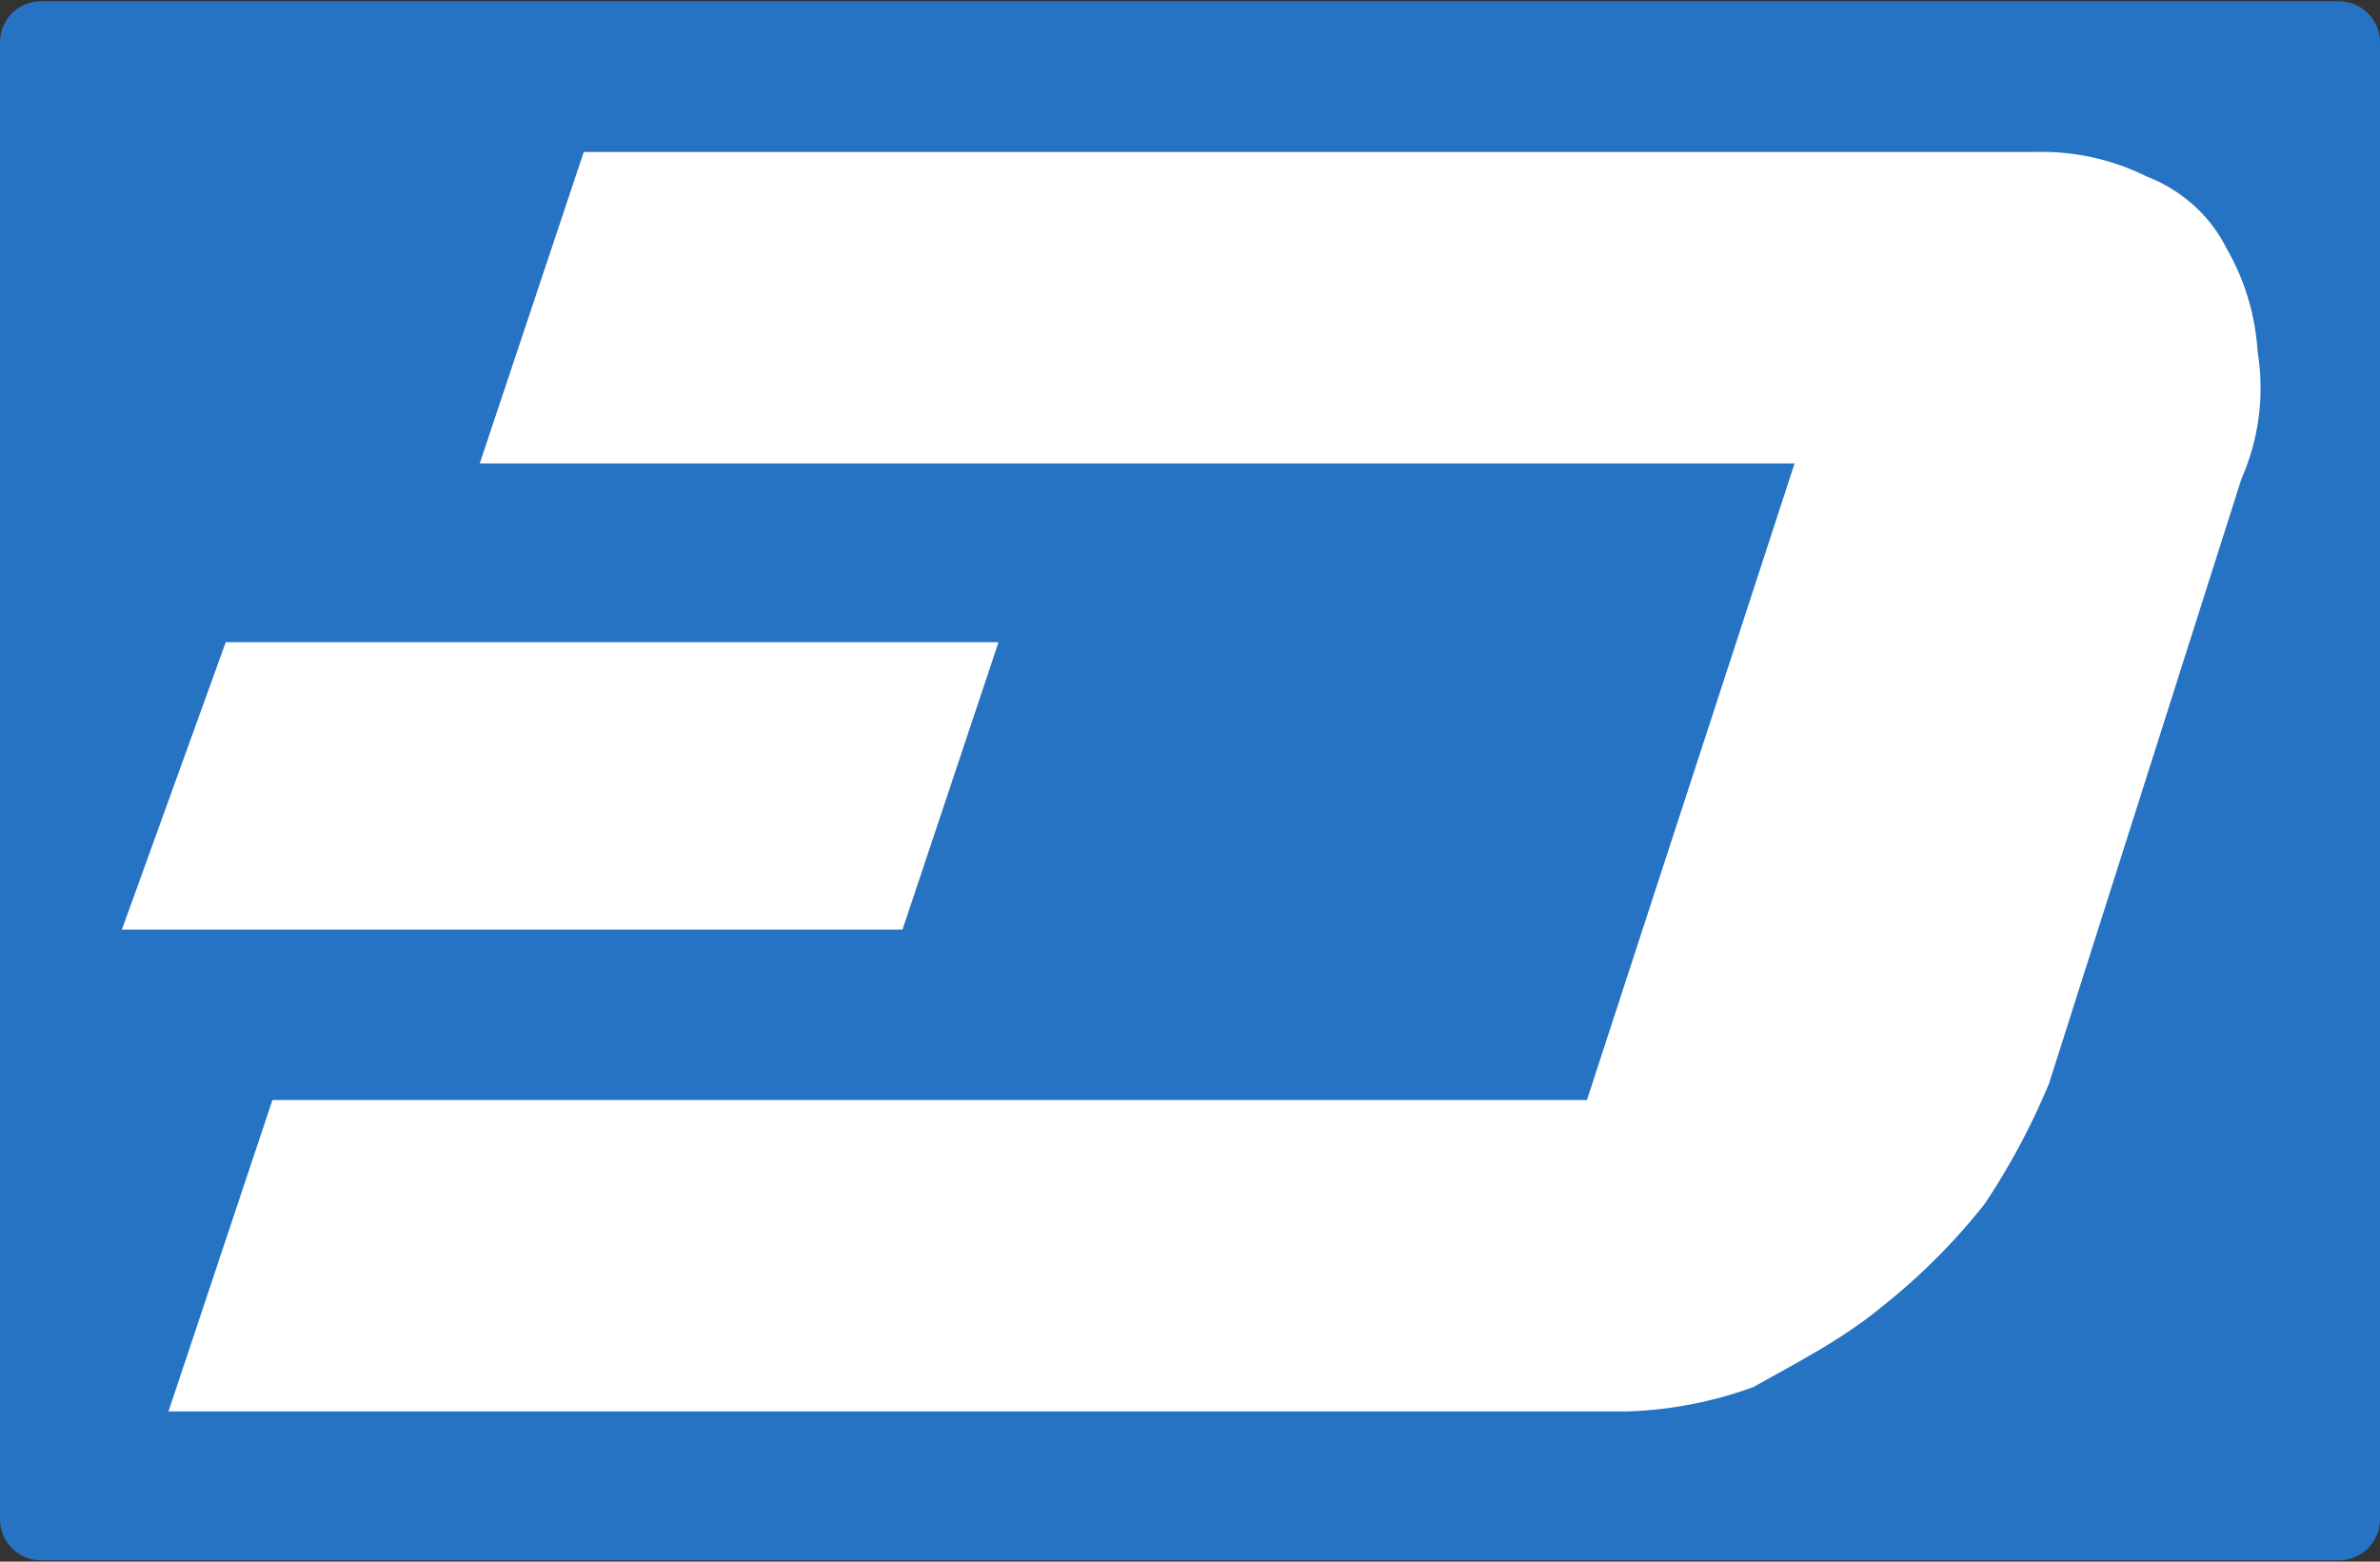 <svg height="336" width="512" xmlns="http://www.w3.org/2000/svg"><rect width="100%" height="100%" fill="#333333" stroke="none"/><g fill="none"><path d="M503.172 335.724H8.828A8.829 8.829 0 010 326.896V9.104A8.829 8.829 0 018.828.276h494.345a8.829 8.829 0 018.828 8.828v317.792a8.829 8.829 0 01-8.829 8.828z" fill="#2573c2"/><g fill="#fff"><path d="M485.667 75.666a50.483 50.483 0 00-6.753-22.359c-3.517-7.03-9.777-12.515-17.093-15.327a50.495 50.495 0 00-24.058-5.274H125.578l-22.37 67.006h282.853l-44.669 136.965H58.61l-22.369 67.006h313.663a86.675 86.675 0 0027.364-5.274c8.793-4.992 18.852-10.054 27.363-17.085a134.567 134.567 0 0022.37-22.359 151.917 151.917 0 0013.787-25.804l41.432-130.215a48.275 48.275 0 003.447-27.28z"/><path d="M214.81 138.173H48.563L26.22 200.012h167.933z"/></g></g></svg>